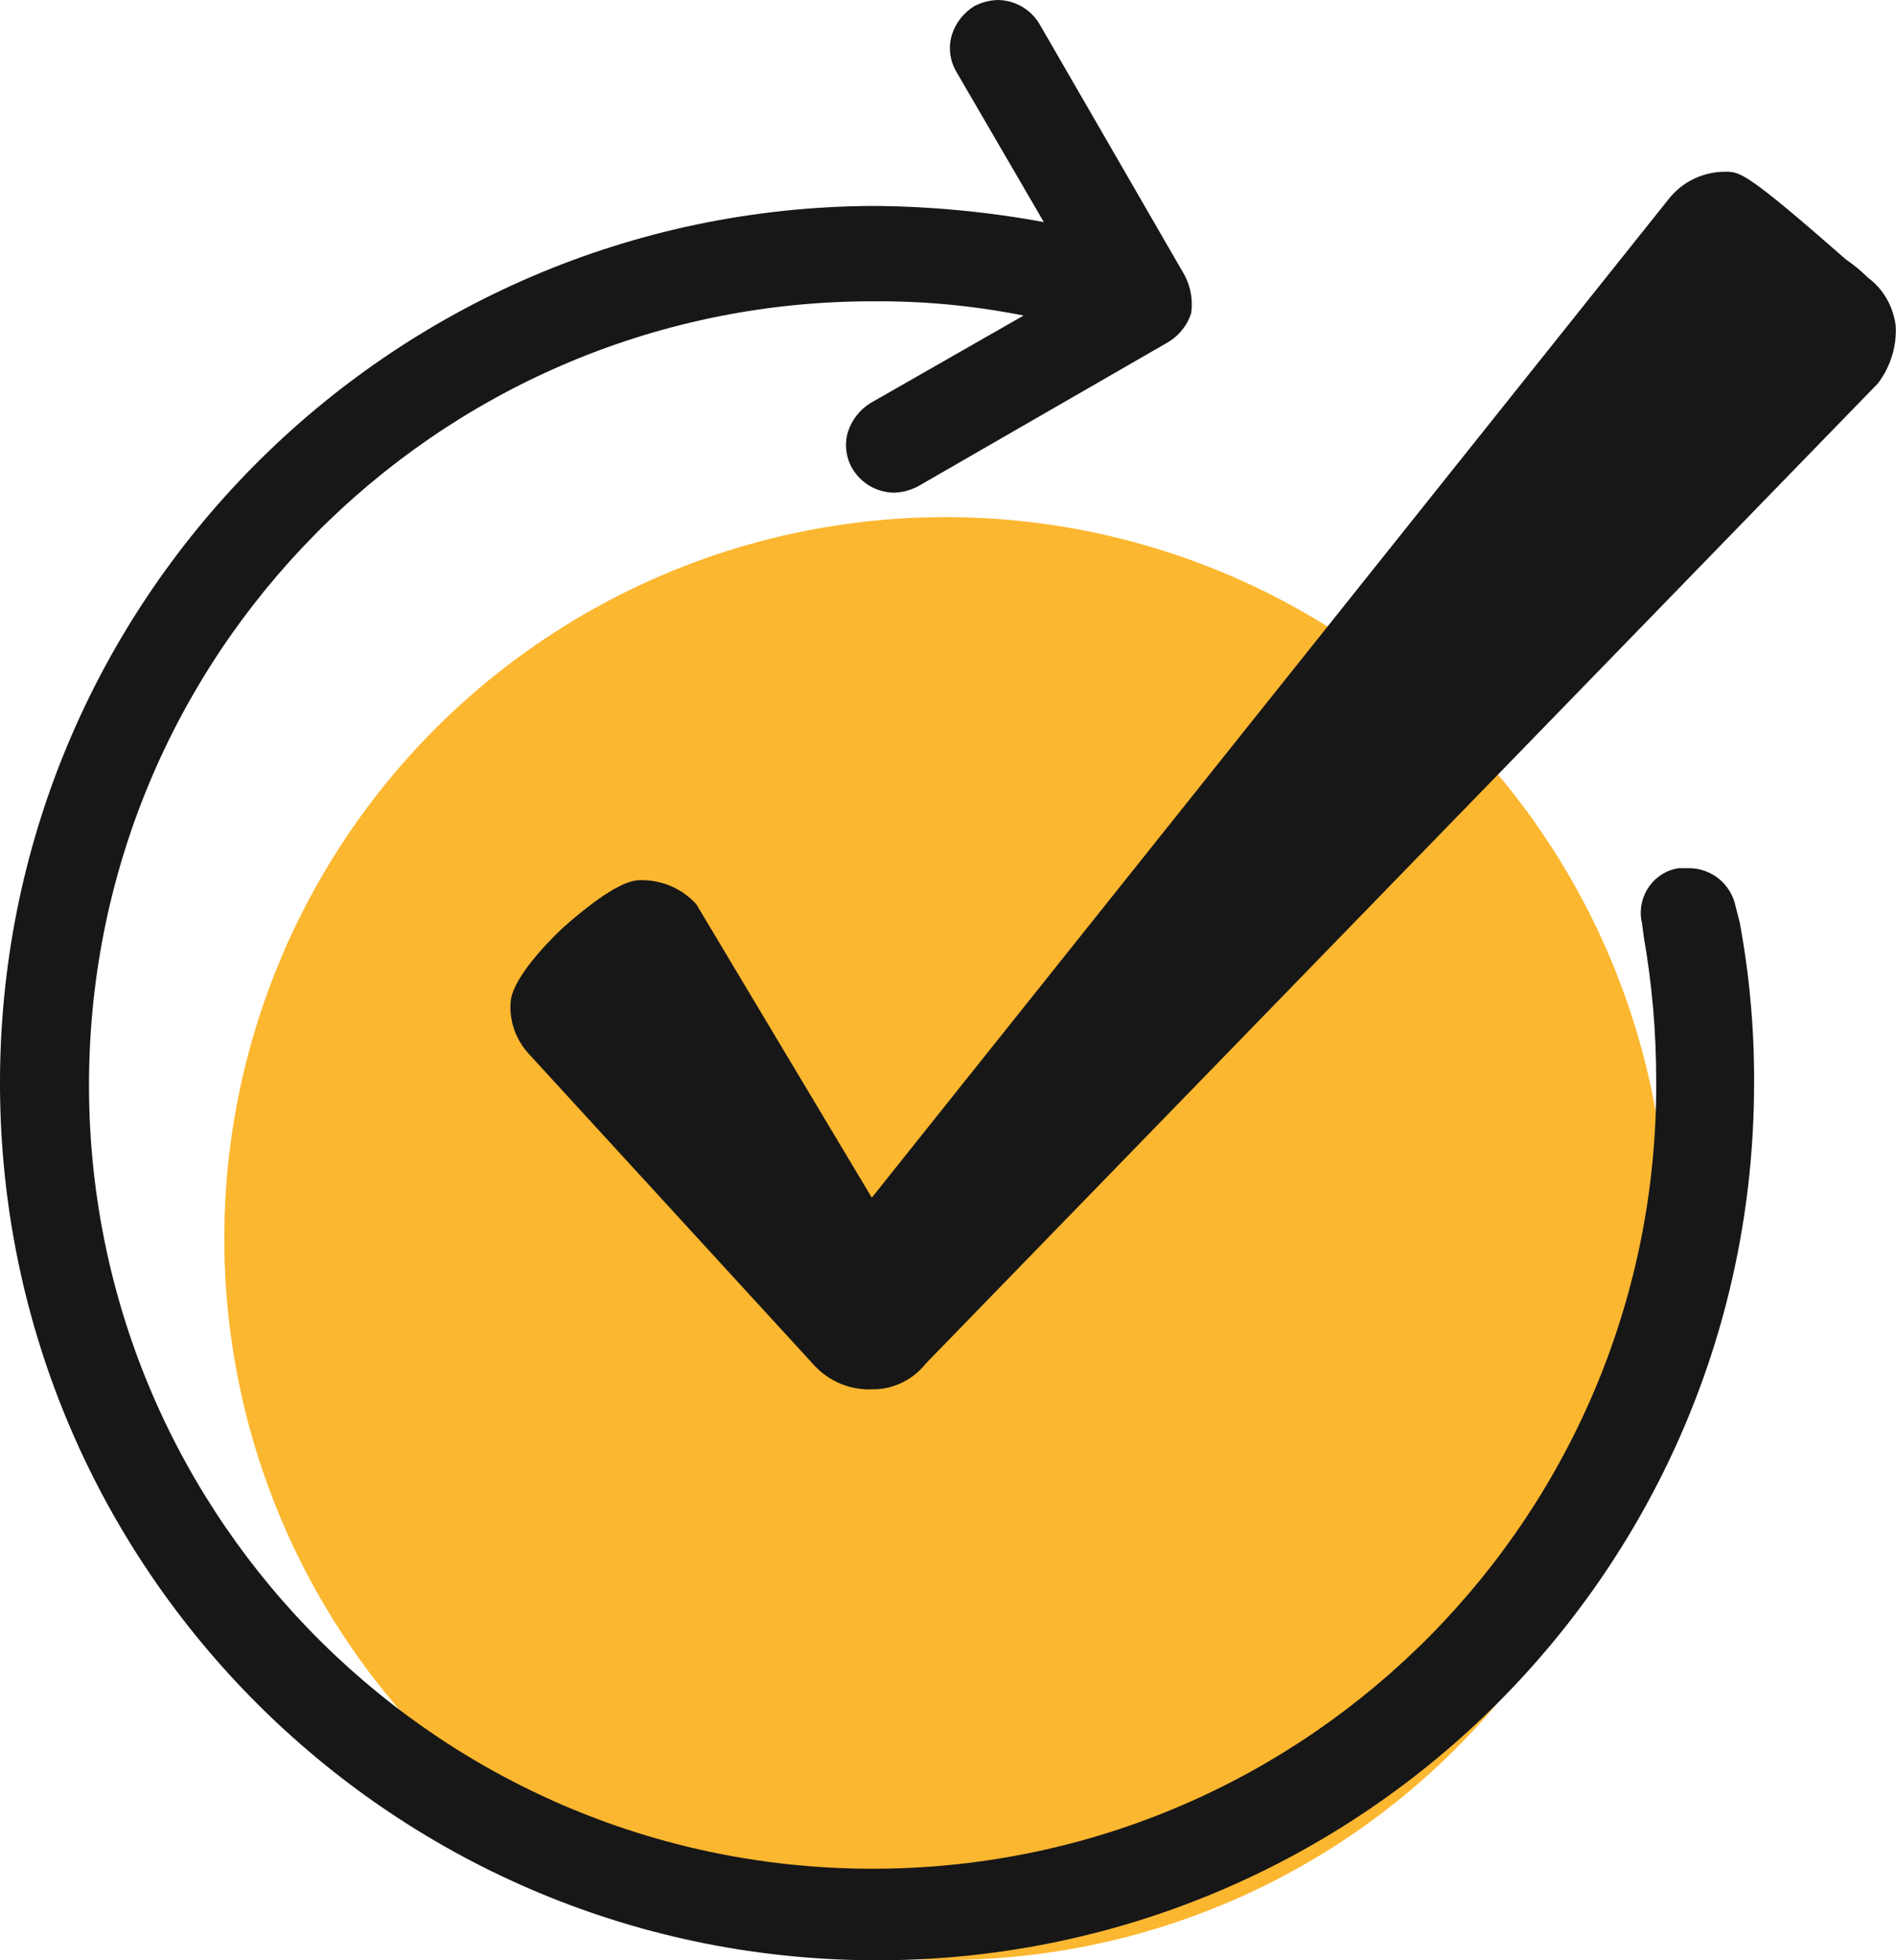 <svg xmlns="http://www.w3.org/2000/svg" xmlns:xlink="http://www.w3.org/1999/xlink" version="1.1" id="Layer_1" x="0px" y="0px" style="enable-background:new 0 0 595.28 841.89;" xml:space="preserve" viewBox="271.77 244.24 59.85 61.87">
<style type="text/css">
	.st0{fill:#FCB730;}
	.st1{fill:#171718;}
</style>
<g id="ICON_3" transform="translate(0 13.632)">
	<g id="Group_22637" transform="translate(7.24 2.699)">
		<ellipse id="Ellipse_339_1_" class="st0" cx="294.38" cy="267" rx="22.77" ry="22.77"/>
	</g>
	<g id="Group_22732" transform="translate(0 -13.632)">
		<path id="Fill-1" class="st1" d="M309.16,252.92l-4.57-7.91c-0.27-0.46-0.75-0.75-1.29-0.77c-0.27,0-0.53,0.07-0.77,0.19    c-0.34,0.21-0.59,0.53-0.71,0.9c-0.12,0.39-0.07,0.81,0.13,1.16l2.77,4.76c-1.78-0.33-3.6-0.5-5.41-0.51    c-15.29,0.08-27.62,12.54-27.54,27.83c0.08,15.29,12.54,27.62,27.83,27.54c15.22-0.08,27.53-12.43,27.54-27.66    c0.01-1.7-0.14-3.4-0.45-5.08l-0.13-0.51c-0.14-0.71-0.76-1.22-1.48-1.22h-0.32c-0.78,0.12-1.3,0.86-1.18,1.63    c0.01,0.03,0.01,0.07,0.02,0.1l0.06,0.45c0.26,1.49,0.39,2.99,0.39,4.5c0.09,13.66-10.91,24.81-24.57,24.9    c-13.66,0.09-24.81-10.91-24.9-24.57c-0.09-13.66,10.91-24.81,24.57-24.9c0.08,0,0.15,0,0.23,0c1.58-0.01,3.15,0.14,4.7,0.45    l-4.83,2.76c-0.34,0.21-0.59,0.53-0.71,0.9c-0.12,0.39-0.07,0.81,0.13,1.16c0.27,0.46,0.75,0.75,1.29,0.77    c0.27,0,0.53-0.07,0.77-0.19l7.93-4.57c0.34-0.21,0.59-0.53,0.71-0.9C309.43,253.72,309.36,253.29,309.16,252.92z"/>
		<path id="Path" class="st1" d="M331.61,254.51c-0.08-0.6-0.39-1.15-0.88-1.51c-0.21-0.21-0.44-0.4-0.69-0.57    c-3.09-2.71-3.34-2.77-3.78-2.77c-0.71-0.01-1.39,0.31-1.83,0.88l-25.14,31.5l-5.54-9.26c-0.45-0.5-1.09-0.77-1.76-0.76    c-0.19,0-0.76,0-2.46,1.51c0,0-1.58,1.45-1.64,2.33c-0.05,0.6,0.16,1.19,0.57,1.64l9.01,9.83c0.47,0.51,1.14,0.79,1.83,0.76l0,0    c0.66,0.01,1.29-0.3,1.7-0.82l30.05-30.93C331.45,255.81,331.65,255.16,331.61,254.51"/>
	</g>
</g>
</svg>